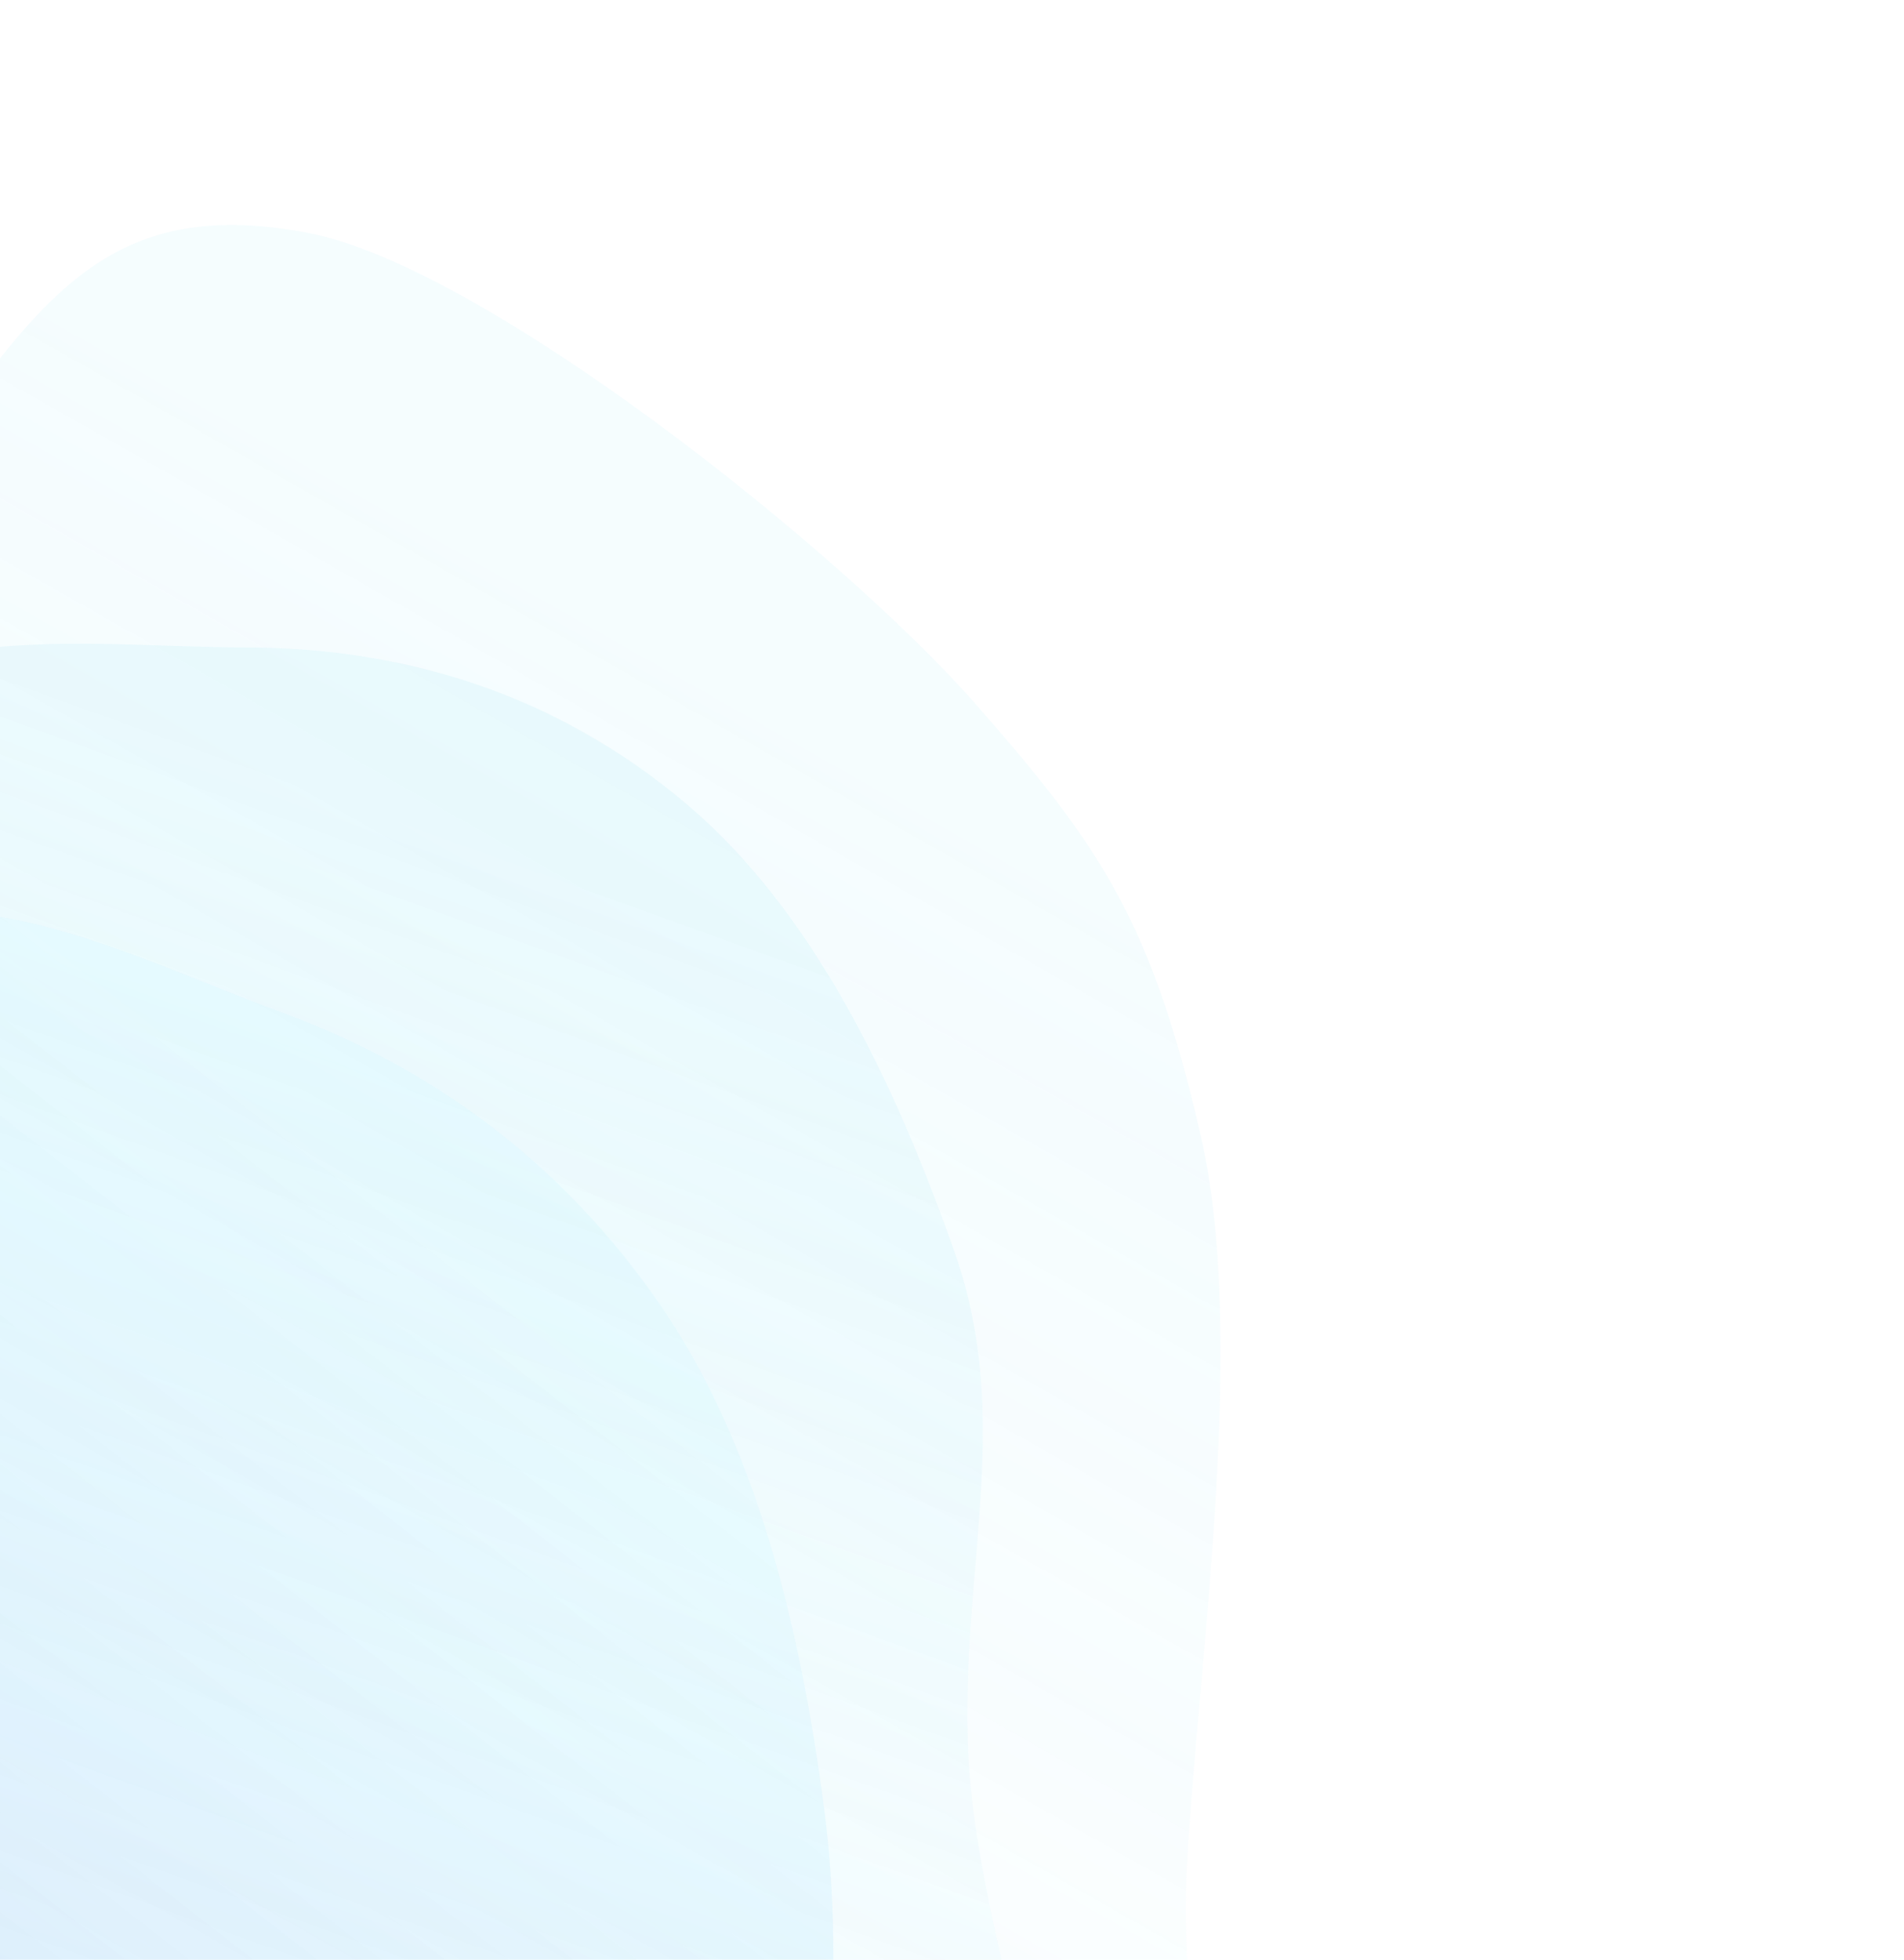 <svg width="515" height="530" viewBox="0 0 515 530" fill="none" xmlns="http://www.w3.org/2000/svg">
<g opacity="0.8">
<path fill-rule="evenodd" clip-rule="evenodd" d="M83.21 62.958C130.75 71.932 227.214 148.611 263.972 190.486C298.132 229.401 311.345 249.375 324.648 306.471C337.408 361.235 324.321 447.28 321.062 504.142C316.886 577.013 355.414 679.912 309.342 718.42C261.948 758.032 203.17 686.275 148.579 666.7C112.289 653.688 77.76 643.994 43.506 623.1C0.884 597.102 -58.481 588.983 -74.919 530.375C-91.333 471.849 -37.849 420.576 -30.468 359.348C-21.384 283.988 -65.489 191.697 -27.316 135.498C9.653 81.07 28.207 52.575 83.21 62.958Z" fill="url(#paint0_linear_1_495)" fill-opacity="0.3"/>
<path fill-rule="evenodd" clip-rule="evenodd" d="M66.787 175.082C108.896 175.166 150.55 187.407 186.293 217.953C219.51 246.34 241.462 291.03 258.219 338.678C274.293 384.379 259.576 424.602 261.927 474.743C264.94 539.002 310.318 630.069 273.811 671.173C236.255 713.457 178.664 660.428 129.464 652.245C96.758 646.804 65.883 643.972 34.227 631.325C-5.161 615.588 -57.464 618.176 -77.082 569.721C-96.672 521.333 -54.891 467.883 -54.059 413.259C-53.036 346.029 -99.754 272.693 -71.72 217.44C-44.57 163.93 18.067 174.985 66.787 175.082Z" fill="url(#paint1_linear_1_495)" fill-opacity="0.4"/>
<path opacity="0.4" fill-rule="evenodd" clip-rule="evenodd" d="M76.371 273.849C115.365 288.12 151.644 313.402 178.997 353.5C204.416 390.763 216.326 439.201 222.867 488.604C229.141 535.987 222.688 581.694 215.414 628.531C206.09 688.553 216.195 773.74 174.626 799.178C131.865 825.346 88.511 757.237 44.477 733.137C15.205 717.117 -12.863 704.11 -39.803 681.825C-73.325 654.095 -122.264 638.843 -131.303 587.735C-140.329 536.697 -91.547 501.701 -80.479 451.822C-66.856 390.432 -96.309 307.342 -59.922 266.054C-24.683 226.07 31.257 257.336 76.371 273.849Z" fill="url(#paint2_linear_1_495)" fill-opacity="0.6"/>
</g>
<defs>
<linearGradient id="paint0_linear_1_495" x1="-15.687" y1="637.041" x2="229.351" y2="204.828" gradientUnits="userSpaceOnUse">
<stop stop-color="#9EE6F7" stop-opacity="0"/>
<stop offset="1" stop-color="#9EE6F7" stop-opacity="0.46"/>
</linearGradient>
<linearGradient id="paint1_linear_1_495" x1="-26.283" y1="649.344" x2="126.695" y2="224.941" gradientUnits="userSpaceOnUse">
<stop stop-color="#9EE6F7" stop-opacity="0"/>
<stop offset="1" stop-color="#9EE6F7" stop-opacity="0.46"/>
</linearGradient>
<linearGradient id="paint2_linear_1_495" x1="-99.255" y1="677.973" x2="148.281" y2="359.916" gradientUnits="userSpaceOnUse">
<stop stop-color="#005AE2"/>
<stop offset="1" stop-color="#73E6FF" stop-opacity="0.38"/>
</linearGradient>
</defs>
</svg>
